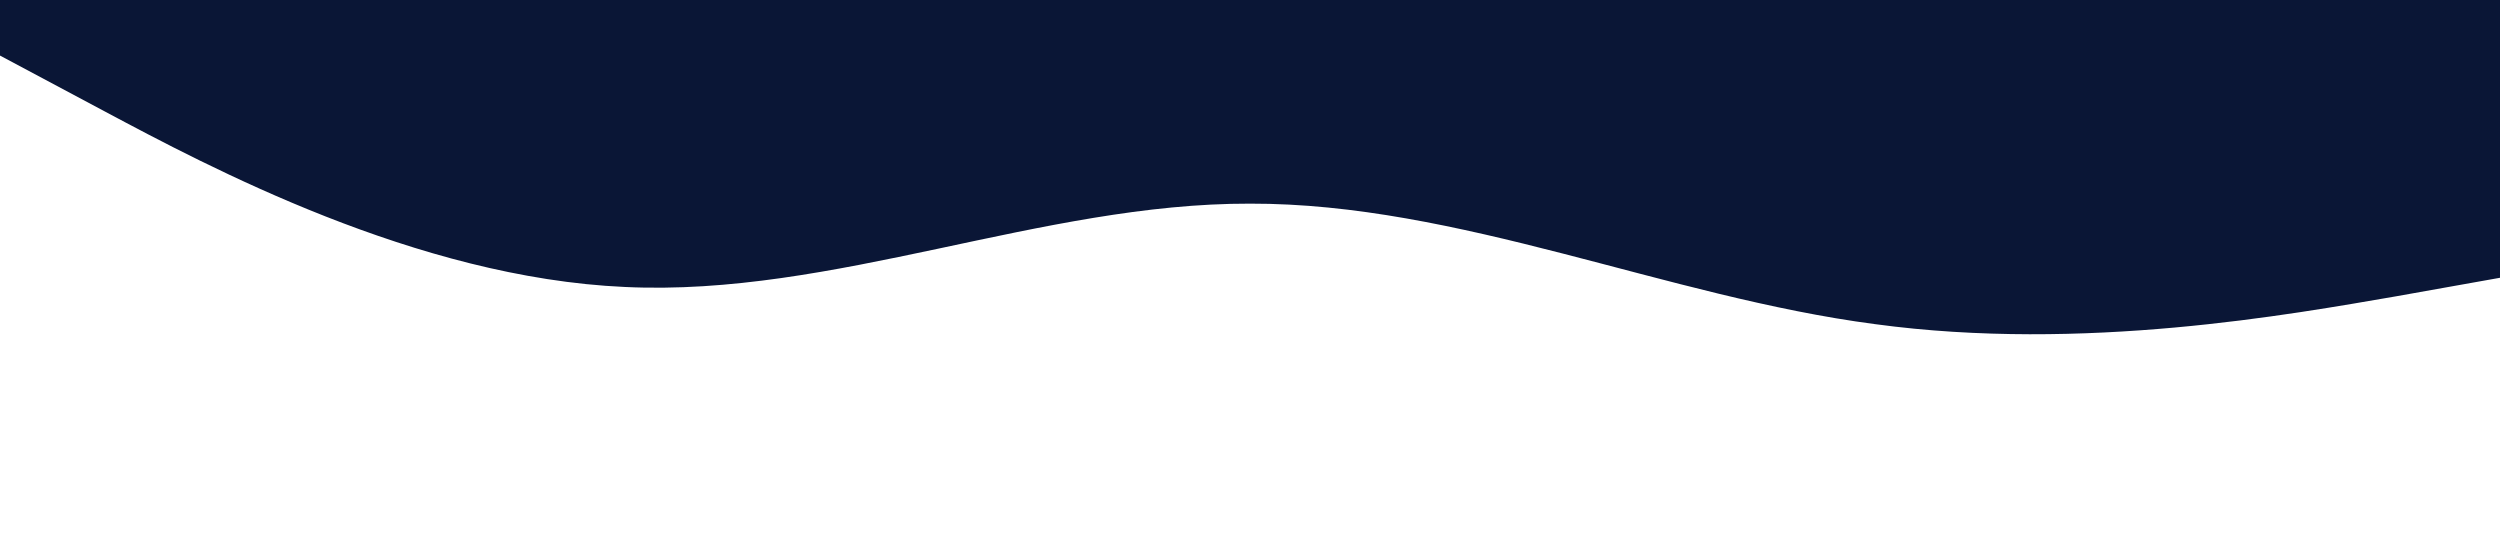 <?xml version="1.0" standalone="no"?><svg xmlns="http://www.w3.org/2000/svg" viewBox="0 0 1440 320"><path fill="#0A1636" fill-opacity="1" d="M0,32L60,64C120,96,240,160,360,165.3C480,171,600,117,720,117.3C840,117,960,171,1080,186.7C1200,203,1320,181,1380,170.7L1440,160L1440,0L1380,0C1320,0,1200,0,1080,0C960,0,840,0,720,0C600,0,480,0,360,0C240,0,120,0,60,0L0,0Z"></path></svg>